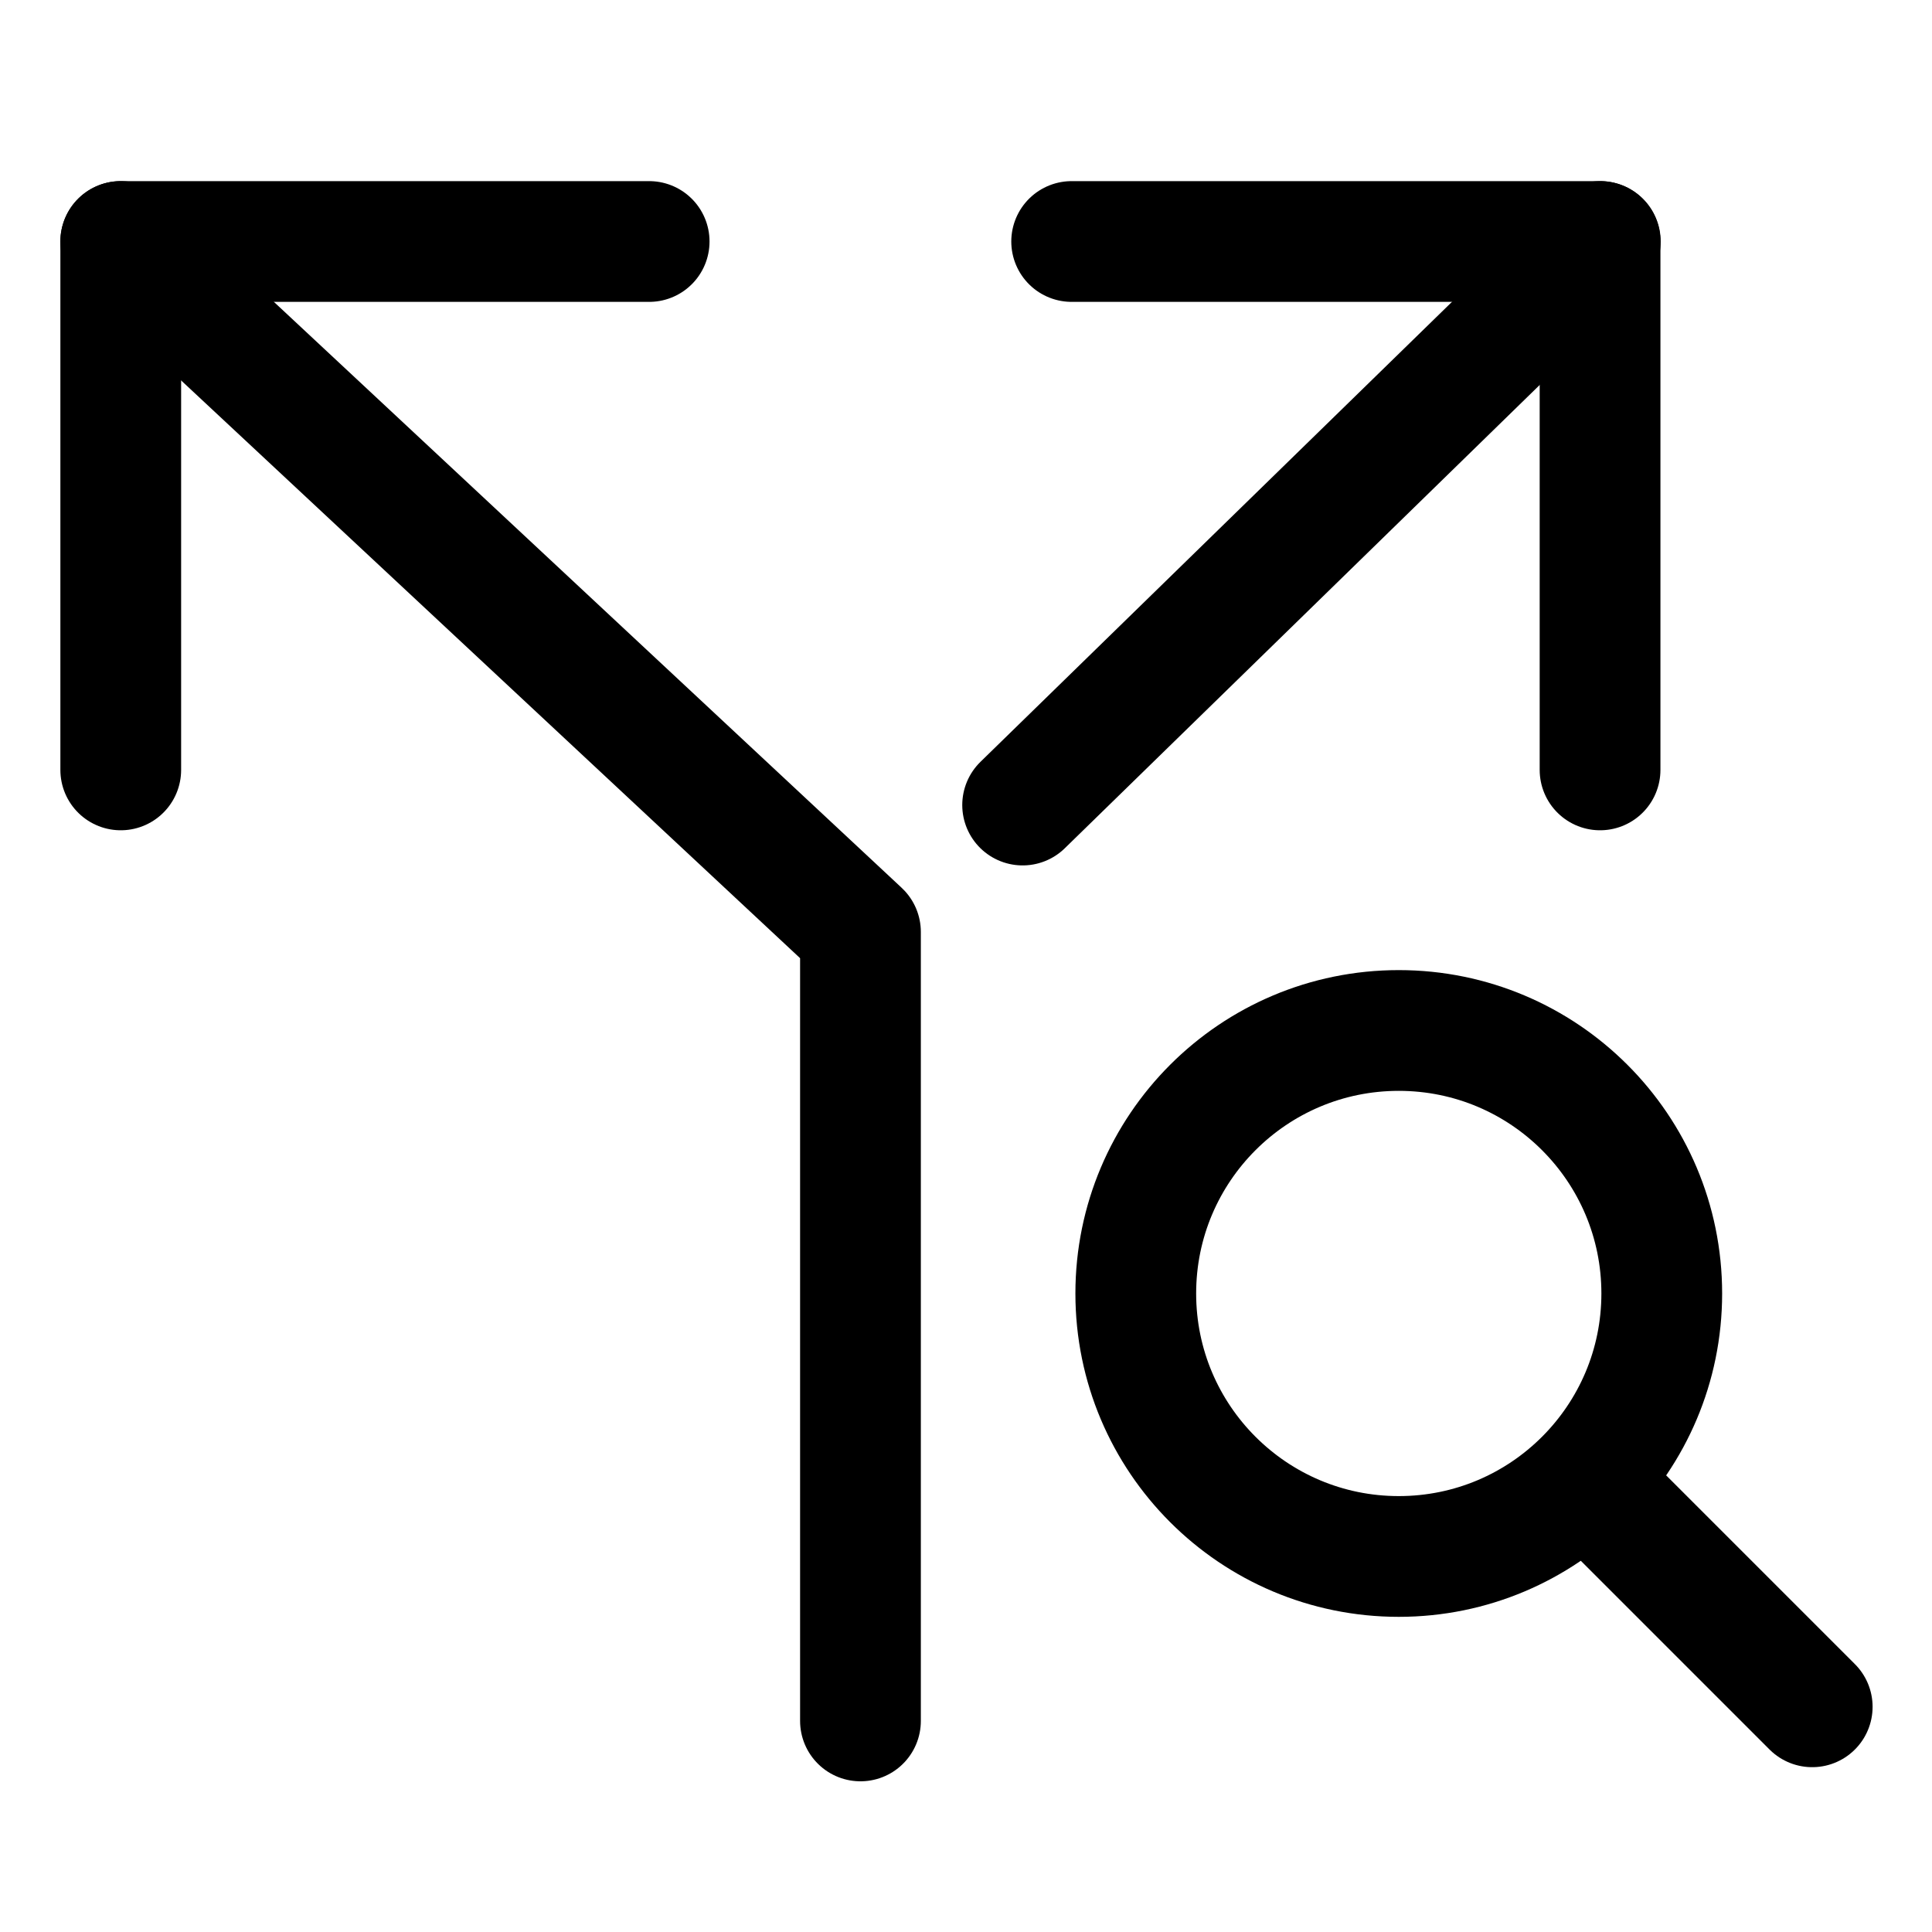 <svg xmlns="http://www.w3.org/2000/svg" width="16" height="16" fill="none" viewBox="0 0 16 16"><path stroke="currentColor" stroke-linecap="round" stroke-linejoin="round" d="M1 6.376V2H5.376"/><path stroke="currentColor" stroke-linecap="round" stroke-linejoin="round" d="M13.251 6.376V2H8.875"/><path stroke="currentColor" stroke-linecap="round" stroke-linejoin="round" d="M1 2L7.126 7.718V14.252"/><path stroke="currentColor" stroke-linecap="round" stroke-linejoin="round" d="M13.253 2L8.469 6.667"/><path stroke="currentColor" stroke-linecap="round" stroke-linejoin="round" d="M15.008 14.135L13.141 12.268"/><path stroke="currentColor" stroke-linecap="round" stroke-linejoin="round" d="M11.584 12.89C12.787 12.89 13.762 11.915 13.762 10.712C13.762 9.509 12.787 8.534 11.584 8.534C10.381 8.534 9.406 9.509 9.406 10.712C9.406 11.915 10.381 12.89 11.584 12.89Z"/></svg>